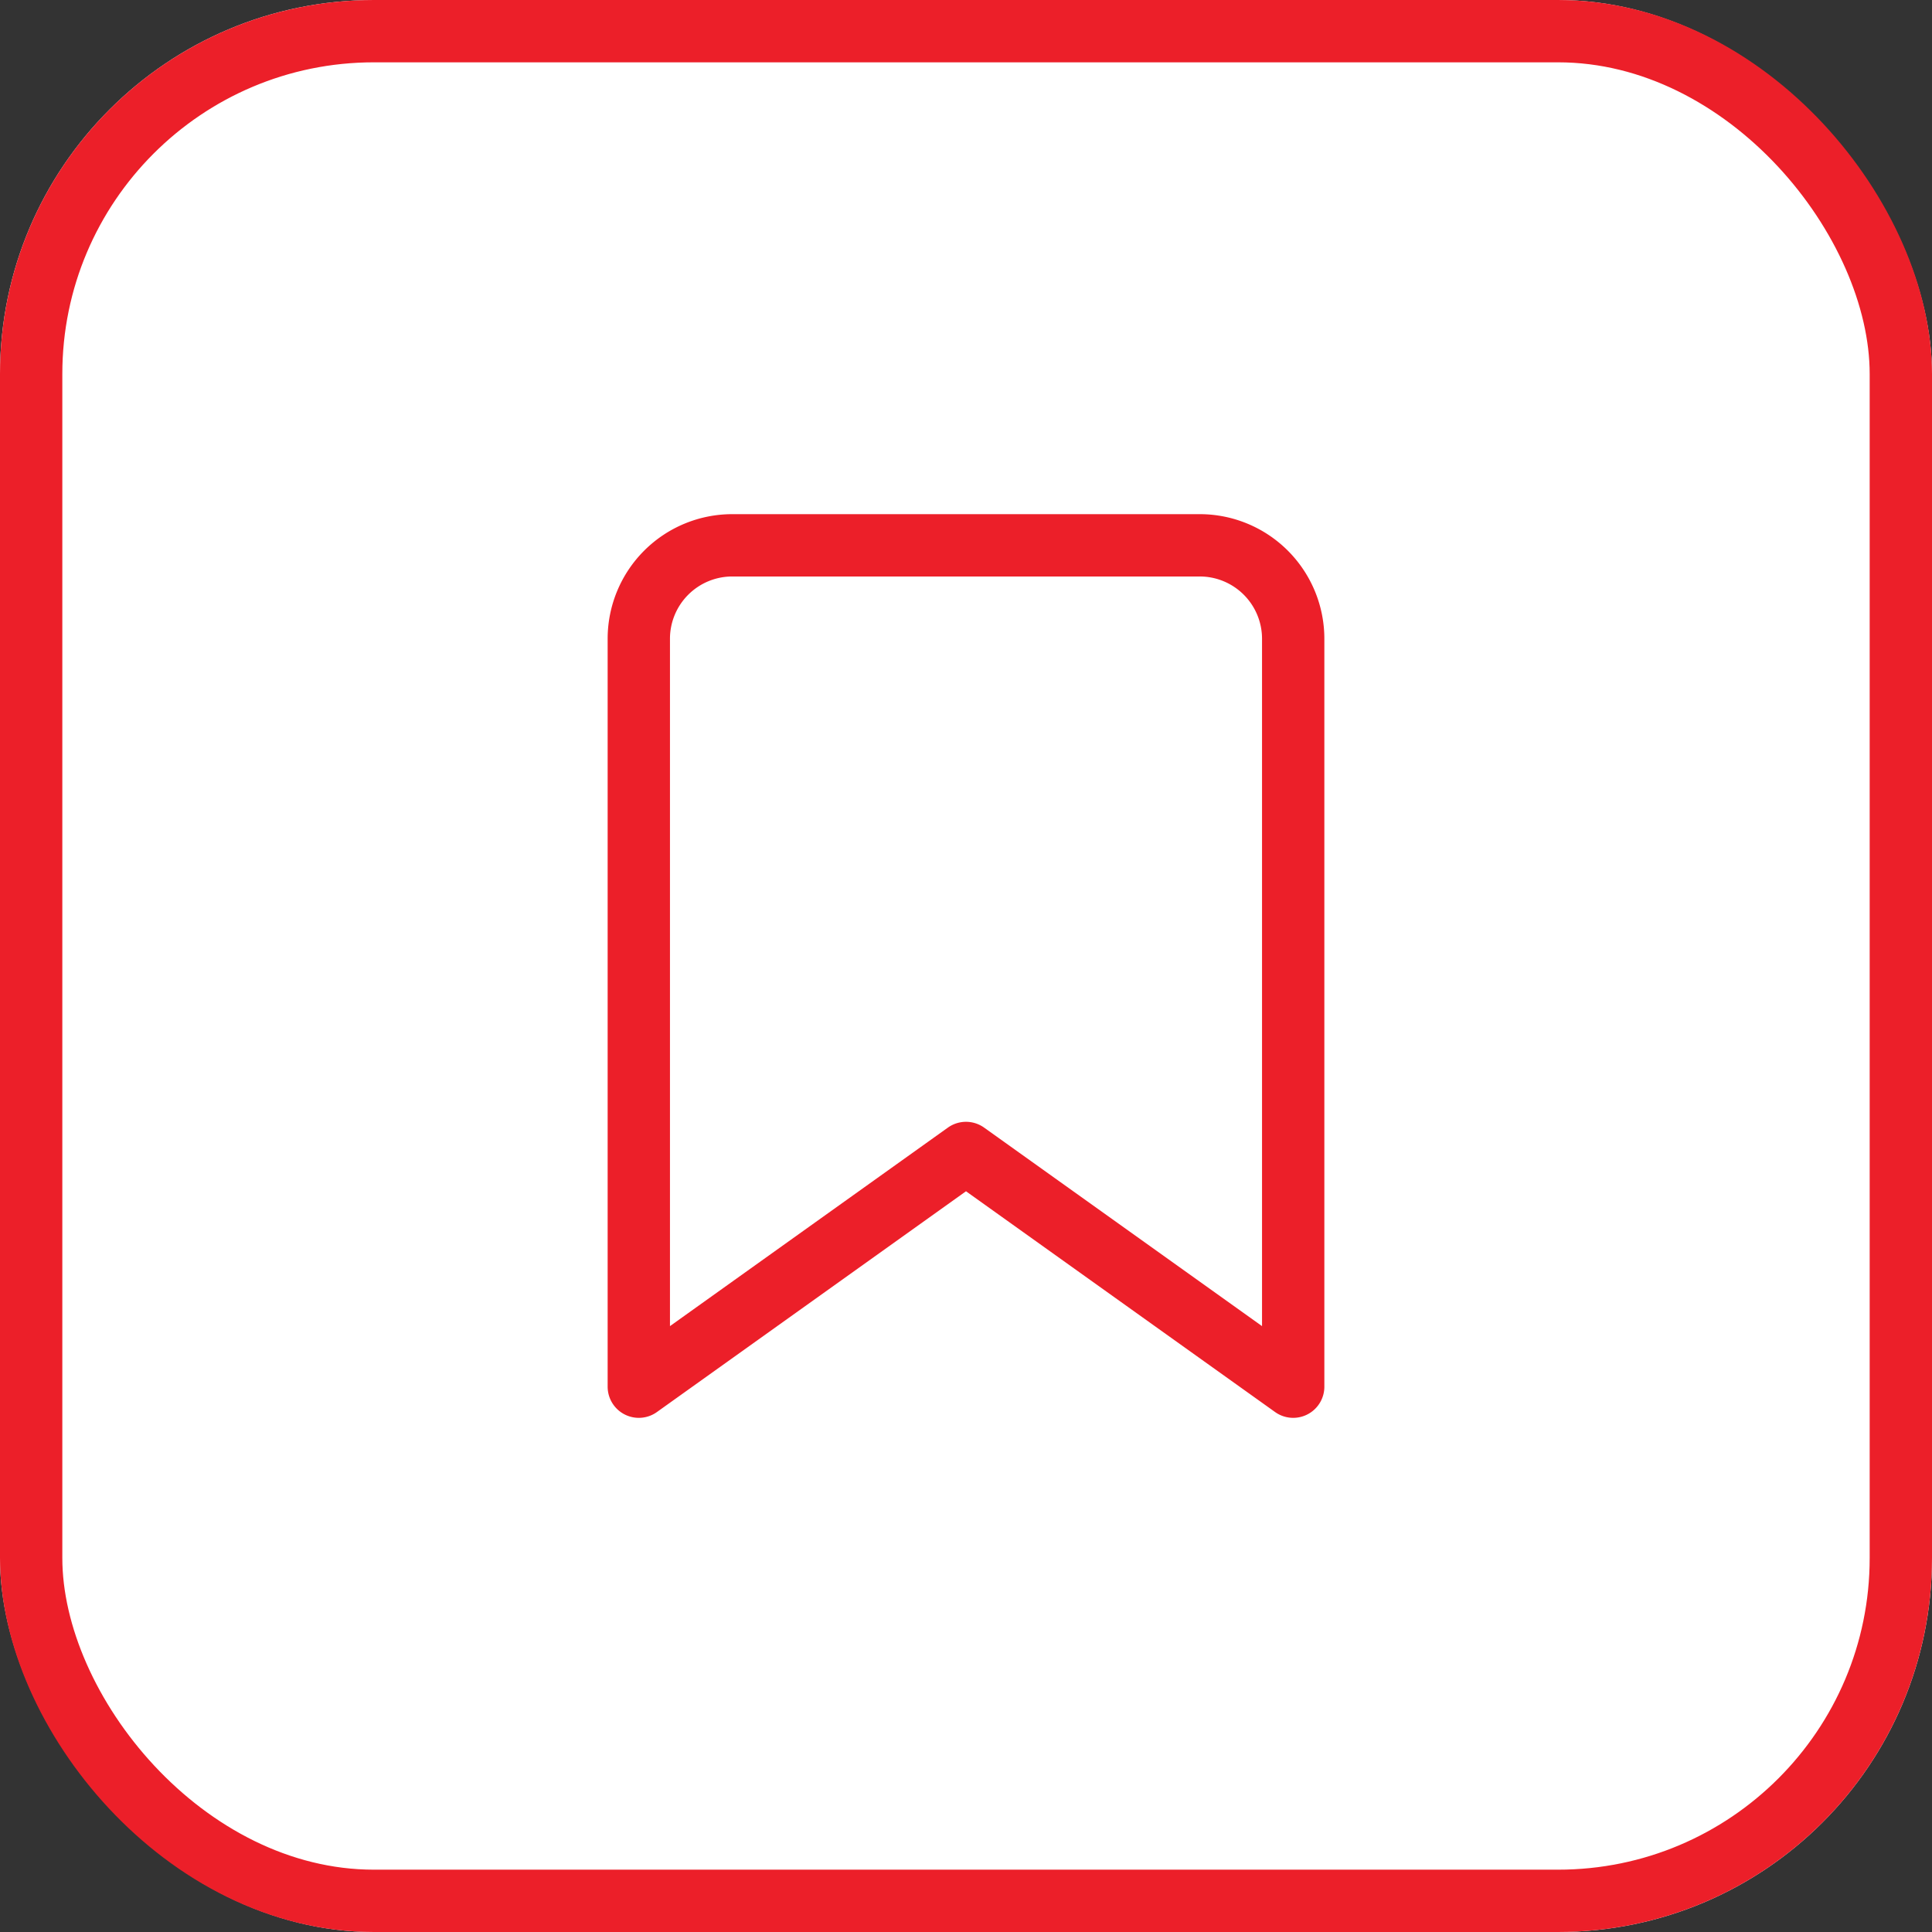 <svg xmlns="http://www.w3.org/2000/svg" width="62" height="62" viewBox="0 0 62 62">
  <rect x="0" y="0" width="62" height="62" fill="#333333" stroke="none"/>
  <g id="save_icon" transform="translate(-1171 -3547)">
    <g id="Rectangle_85" data-name="Rectangle 85" transform="translate(1171 3547)" fill="#fff" stroke="#ec1f29" stroke-width="2">
      <rect width="62" height="62" rx="12" stroke="none"/>
      <rect x="1" y="1" width="60" height="60" rx="11" fill="none"/>
    </g>
    <path id="Icon_feather-bookmark" data-name="Icon feather-bookmark" d="M28.5,31.5,18,24,7.5,31.5V7.5a3,3,0,0,1,3-3h15a3,3,0,0,1,3,3Z" transform="translate(1184 3560)" fill="#fff" stroke="#ec1f29" stroke-linecap="round" stroke-linejoin="round" stroke-width="2"/>
  </g>
</svg>
